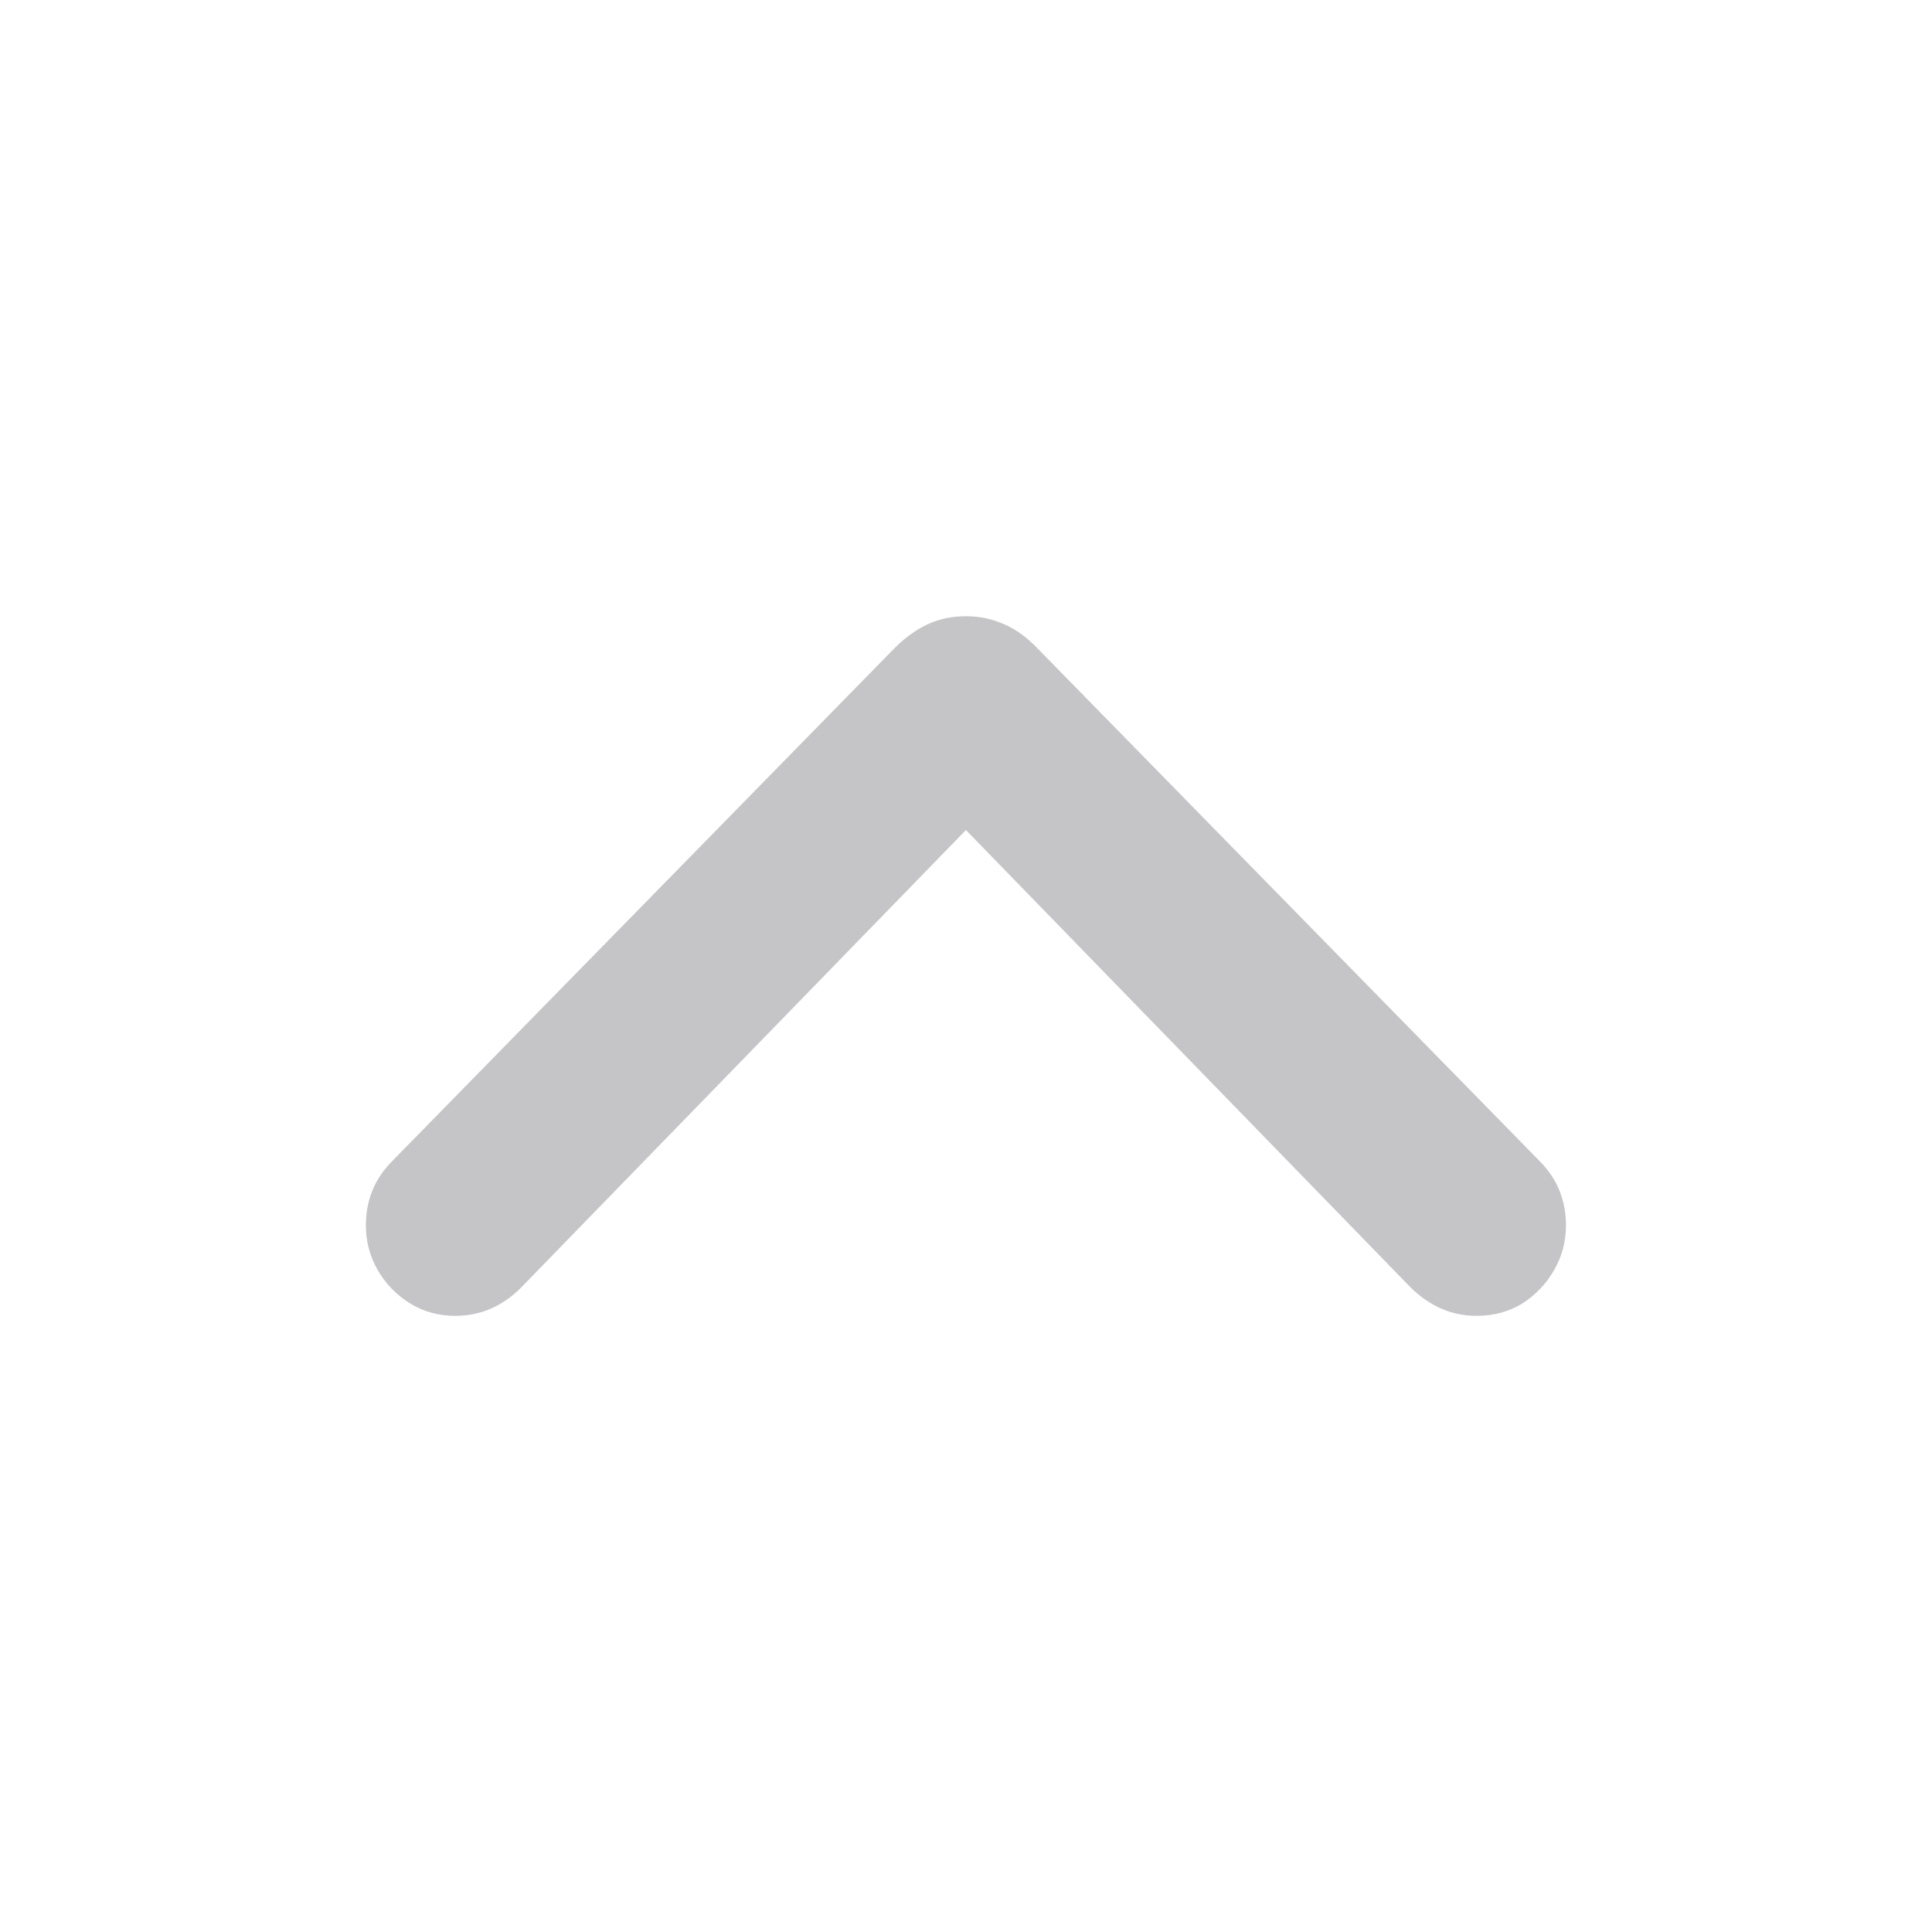 <svg width="24" height="24" viewBox="0 0 24 24" fill="none" xmlns="http://www.w3.org/2000/svg">
<path d="M11.999 7.655C11.828 7.655 11.67 7.688 11.526 7.754C11.382 7.821 11.244 7.92 11.111 8.053L4.86 14.436C4.65 14.652 4.545 14.915 4.545 15.225C4.545 15.424 4.595 15.61 4.694 15.781C4.794 15.953 4.93 16.091 5.101 16.196C5.267 16.296 5.452 16.346 5.657 16.346C5.967 16.346 6.238 16.229 6.471 15.997L11.999 10.311L17.527 15.997C17.765 16.229 18.037 16.346 18.341 16.346C18.551 16.346 18.739 16.296 18.905 16.196C19.071 16.091 19.204 15.953 19.304 15.781C19.403 15.61 19.453 15.424 19.453 15.225C19.453 14.915 19.348 14.652 19.138 14.436L12.887 8.053C12.754 7.915 12.616 7.815 12.472 7.754C12.323 7.688 12.165 7.655 11.999 7.655Z" fill="#3C3C43" fill-opacity="0.3"/>
</svg>
